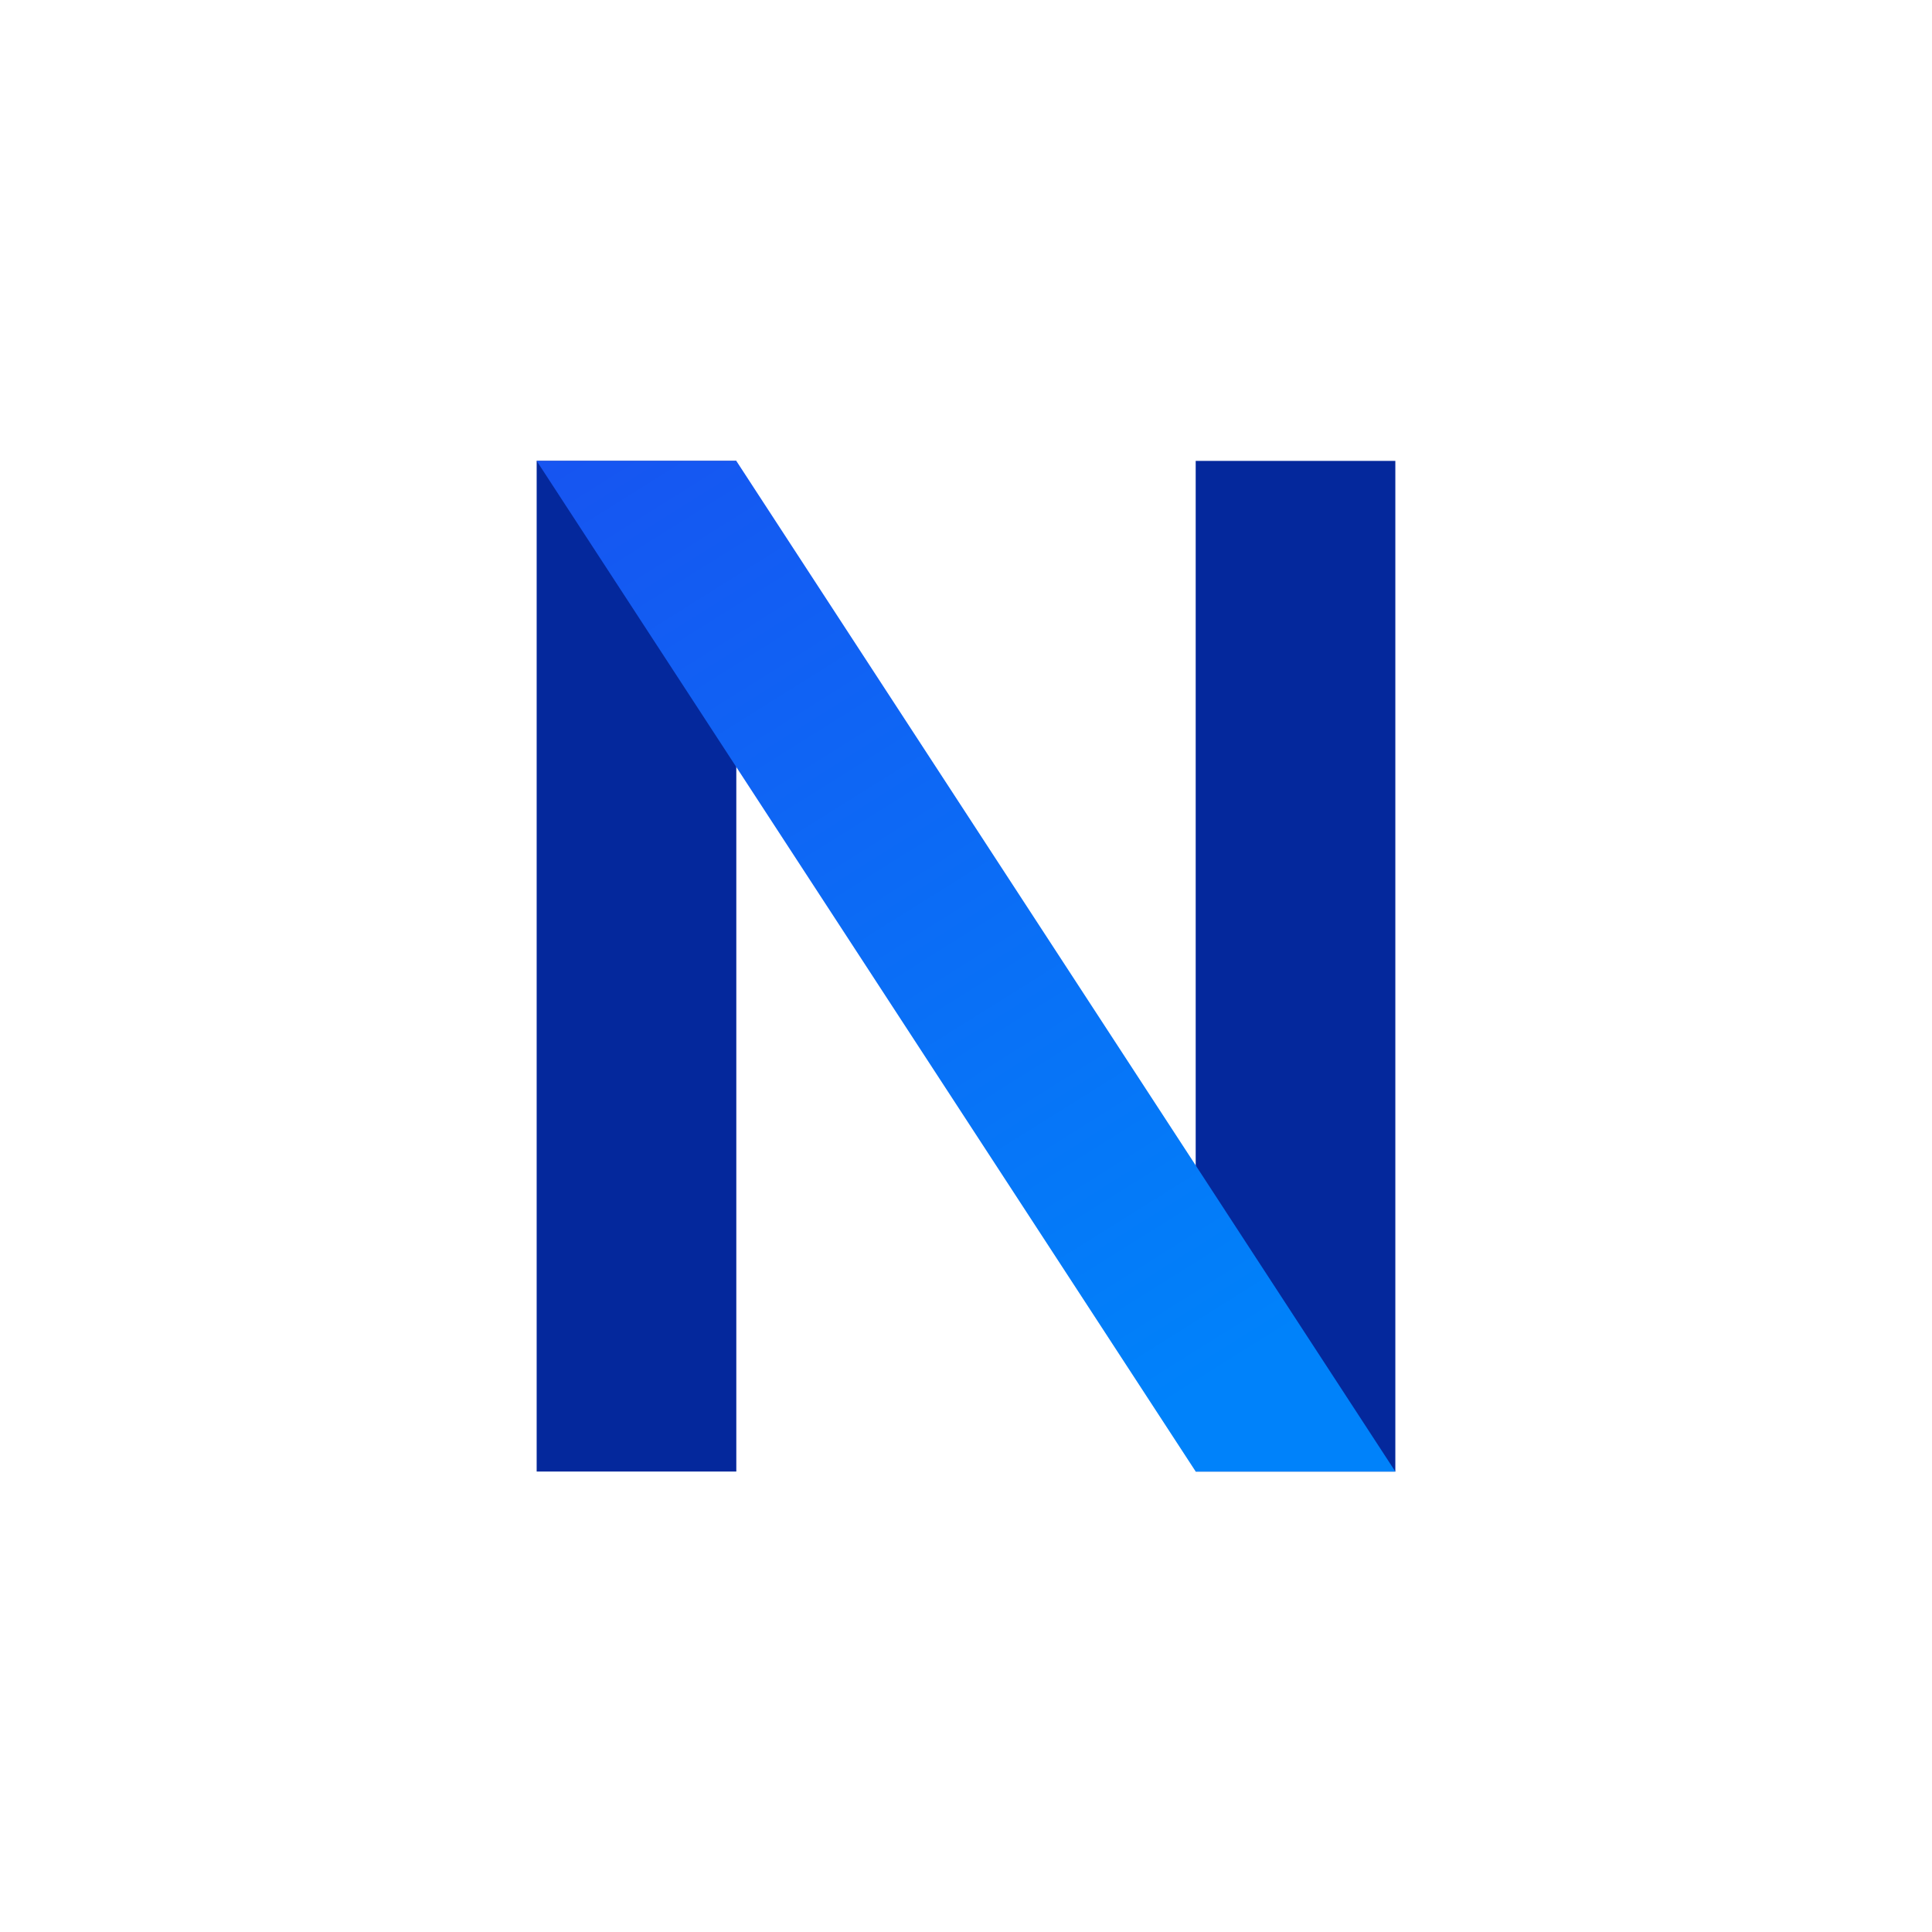 <svg xmlns="http://www.w3.org/2000/svg" viewBox="0 0 18 18">
  <rect x="0" y="0" width="18" height="18" fill="#333333" stroke="none"/>
  <g clip-path="url(#a)">
    <path fill="#fff" d="M0 0h18v18H0V0Z"/>
    <path fill="#04289C" d="M11.674 13.71h-.534V4.294H13v9.416h-1.326Zm-6.14 0H5V4.294h1.86v9.416H5.534Z"/>
    <path fill="url(#b)" d="M11.14 13.71 5 4.294h1.86L13 13.71h-1.86Z"/>
  </g>
  <defs>
    <linearGradient id="b" x1="5.215" x2="11.4" y1="2.955" y2="12.836" gradientUnits="userSpaceOnUse">
      <stop stop-color="#1950F0"/>
      <stop offset="1" stop-color="#0082FA"/>
    </linearGradient>
    <clipPath id="a">
      <path fill="#fff" d="M0 0h18v18H0z"/>
    </clipPath>
  </defs>
</svg>
